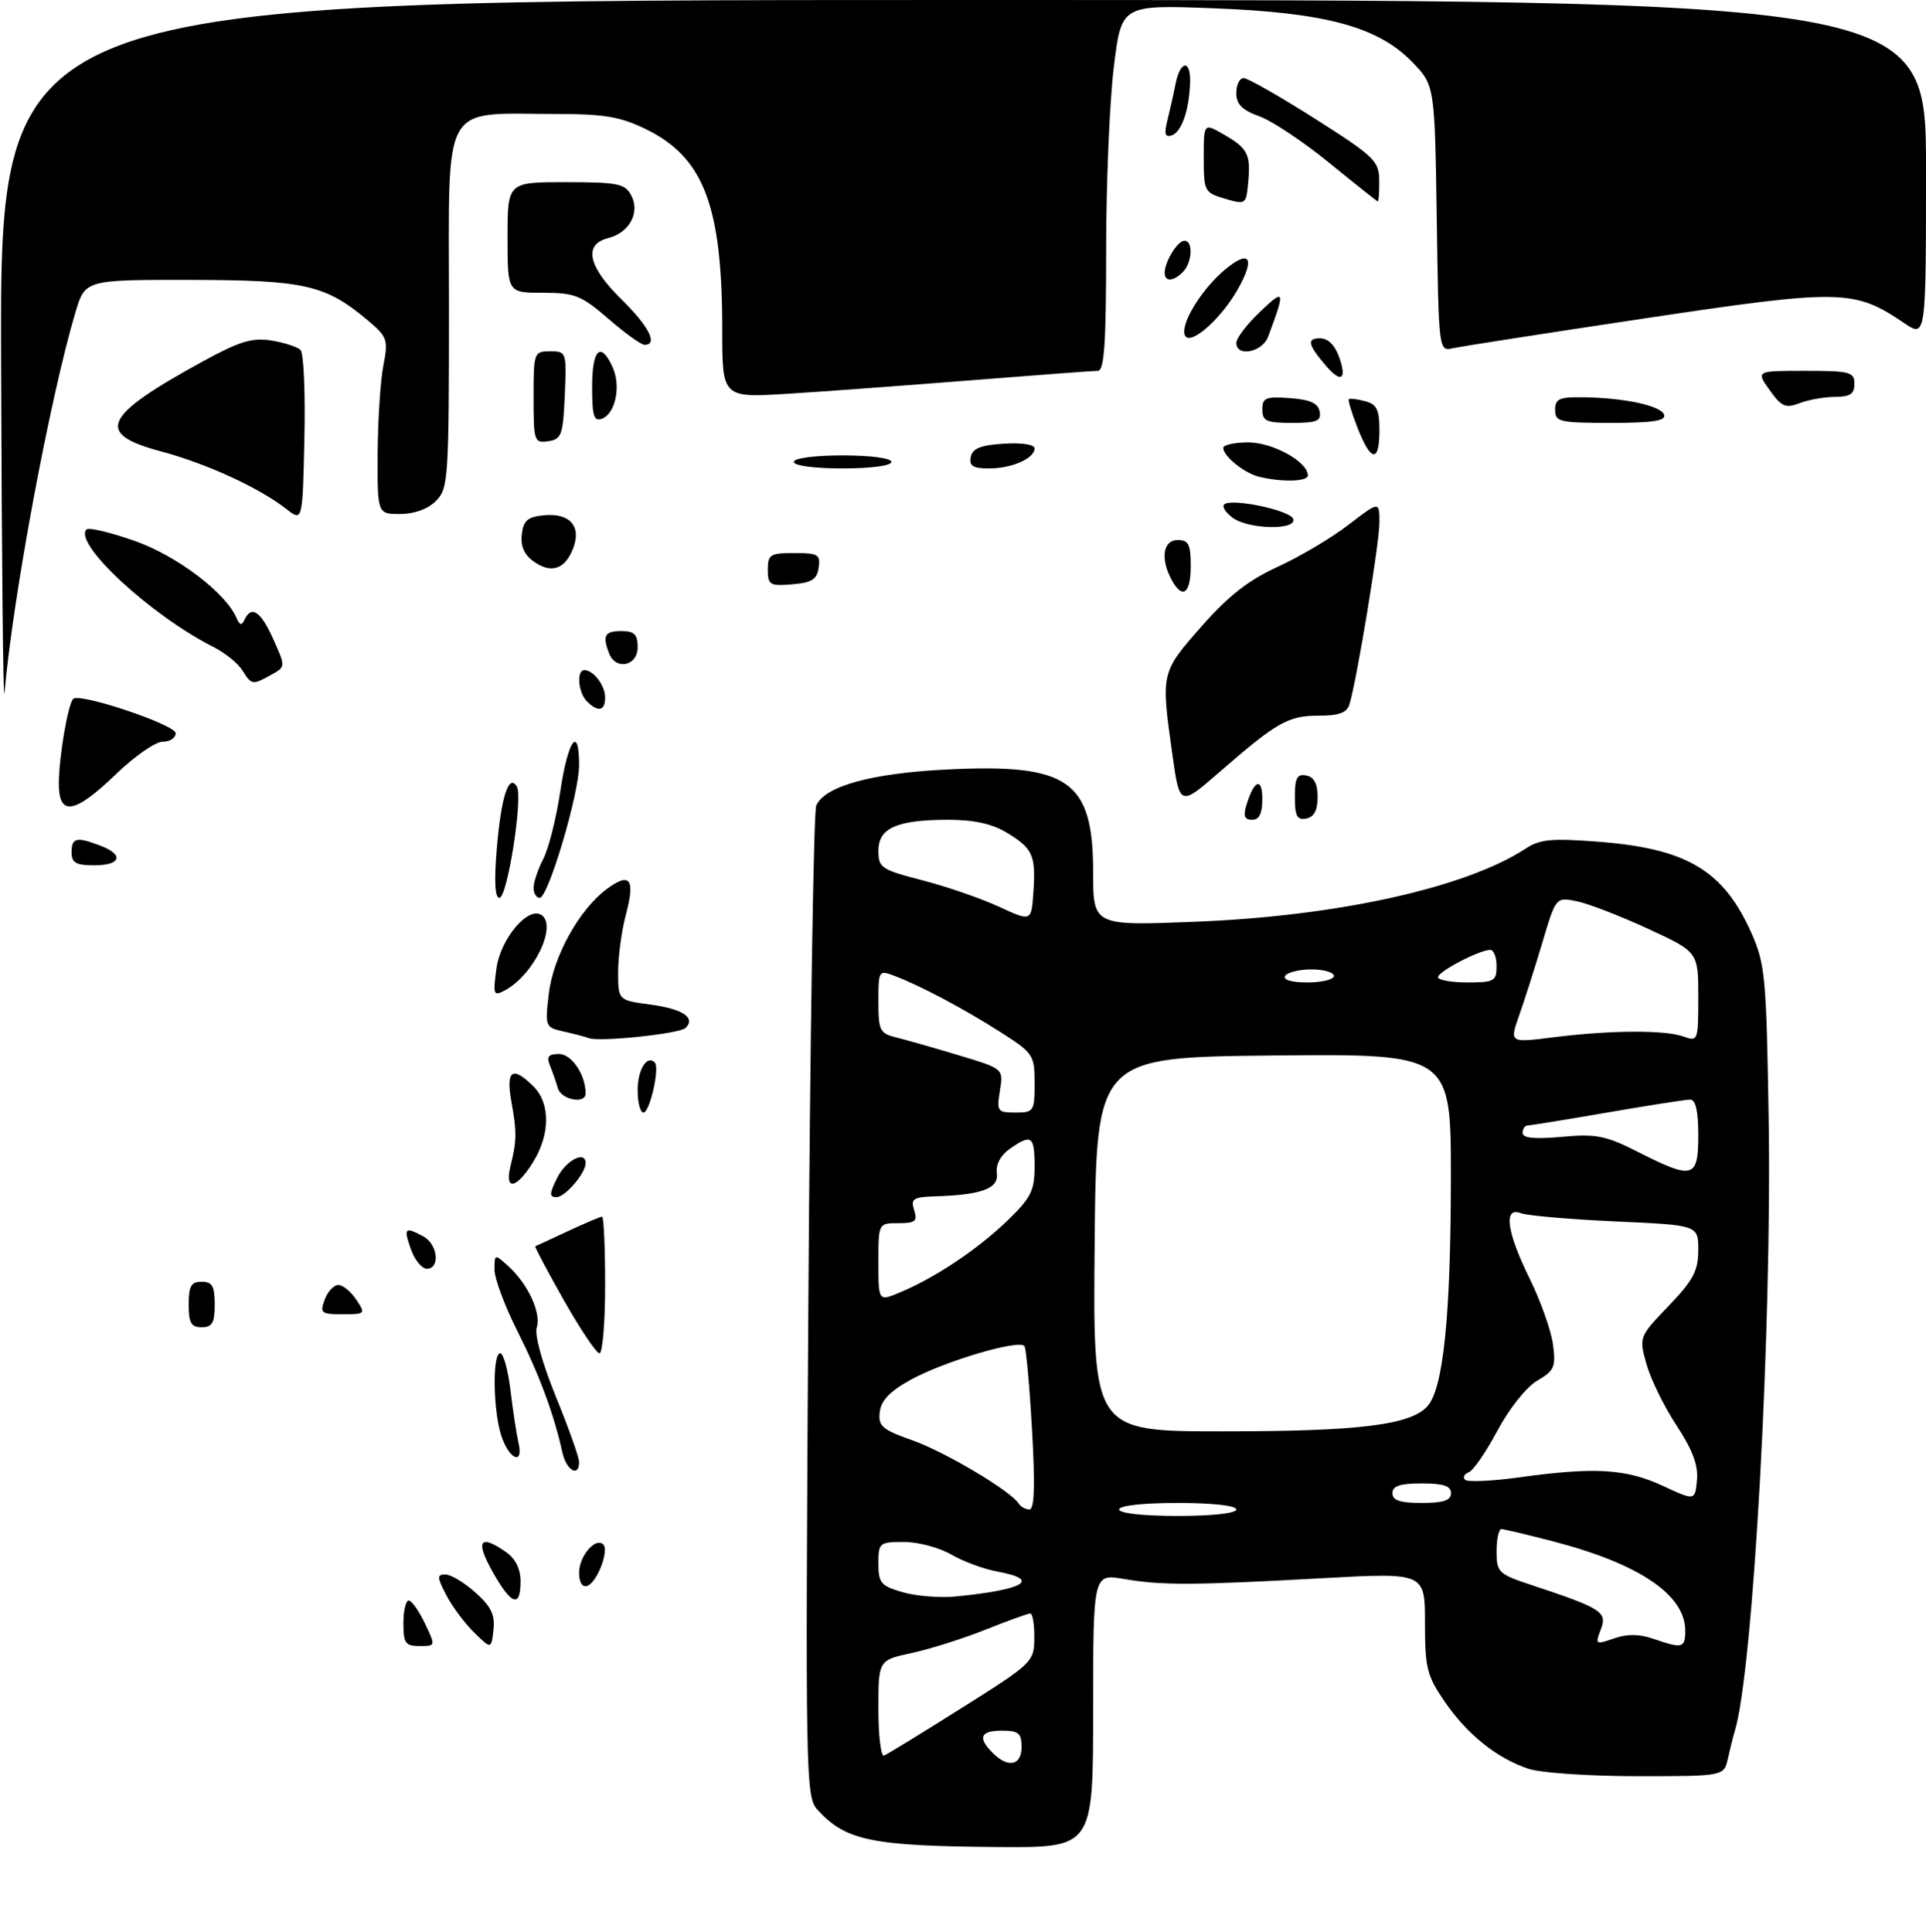 <?xml version="1.0" encoding="UTF-8" standalone="no"?>
<!DOCTYPE svg PUBLIC "-//W3C//DTD SVG 1.1//EN" "http://www.w3.org/Graphics/SVG/1.1/DTD/svg11.dtd" >
<svg xmlns="http://www.w3.org/2000/svg" xmlns:xlink="http://www.w3.org/1999/xlink" version="1.1" viewBox="0 0 296 297">
 <g >
 <path fill="currentColor"
d=" M 168.00 262.94 C 168.00 241.88 168.00 241.88 172.75 242.69 C 178.59 243.69 183.19 243.67 203.25 242.57 C 219.00 241.71 219.00 241.71 219.00 249.43 C 219.00 256.38 219.30 257.57 222.03 261.54 C 225.51 266.61 230.03 270.23 234.90 271.86 C 236.77 272.49 244.30 273.00 251.63 273.00 C 264.96 273.00 264.96 273.00 265.56 270.25 C 265.90 268.74 266.35 266.91 266.58 266.18 C 269.44 257.02 272.36 204.14 271.81 171.35 C 271.46 150.15 271.27 148.13 269.15 143.37 C 264.86 133.76 259.22 130.41 245.60 129.37 C 238.49 128.82 236.66 128.99 234.47 130.43 C 225.29 136.44 205.60 140.81 183.75 141.67 C 168.00 142.30 168.00 142.30 168.00 134.05 C 168.00 119.97 164.27 117.34 145.56 118.27 C 133.93 118.84 126.72 120.83 125.44 123.83 C 125.04 124.75 124.50 159.38 124.23 200.78 C 123.77 273.19 123.82 276.15 125.61 278.13 C 129.95 282.91 133.88 283.73 153.25 283.89 C 168.00 284.00 168.00 284.00 168.00 262.94 Z  M 62.00 249.50 C 62.00 247.57 62.37 246.00 62.81 246.00 C 63.26 246.00 64.38 247.57 65.30 249.50 C 66.97 253.00 66.97 253.00 64.48 253.00 C 62.31 253.00 62.00 252.56 62.00 249.50 Z  M 72.85 250.90 C 71.40 249.47 69.47 246.88 68.58 245.15 C 67.15 242.39 67.14 242.00 68.46 242.00 C 69.29 242.00 71.37 243.25 73.07 244.77 C 75.48 246.92 76.10 248.22 75.84 250.52 C 75.50 253.50 75.50 253.50 72.85 250.90 Z  M 75.66 241.50 C 73.02 236.78 73.76 235.74 77.78 238.56 C 79.22 239.57 80.00 241.15 80.00 243.06 C 80.00 247.22 78.57 246.71 75.66 241.50 Z  M 89.00 241.71 C 89.00 239.17 91.54 236.21 92.71 237.38 C 93.65 238.32 91.75 243.26 90.25 243.75 C 89.48 244.01 89.00 243.23 89.00 241.71 Z  M 86.43 223.25 C 85.13 217.34 82.85 211.21 79.50 204.56 C 77.57 200.74 76.00 196.51 76.00 195.15 C 76.00 192.71 76.02 192.71 78.10 194.59 C 81.13 197.33 83.20 201.79 82.49 204.03 C 82.13 205.17 83.33 209.53 85.44 214.70 C 87.40 219.50 89.00 224.01 89.00 224.72 C 89.00 227.13 87.04 226.01 86.43 223.25 Z  M 77.10 220.85 C 75.78 217.08 75.63 208.00 76.88 208.00 C 77.37 208.00 78.08 210.59 78.46 213.75 C 78.84 216.91 79.39 220.51 79.68 221.75 C 80.50 225.18 78.35 224.43 77.10 220.85 Z  M 86.64 199.82 C 84.10 195.33 82.13 191.61 82.26 191.55 C 82.39 191.50 84.65 190.46 87.28 189.23 C 89.90 188.00 92.27 187.00 92.53 187.00 C 92.79 187.00 93.00 191.72 93.00 197.50 C 93.00 203.28 92.61 208.00 92.13 208.00 C 91.66 208.00 89.19 204.32 86.64 199.82 Z  M 29.00 200.50 C 29.00 197.67 29.38 197.00 31.00 197.00 C 32.62 197.00 33.00 197.67 33.00 200.50 C 33.00 203.33 32.62 204.00 31.00 204.00 C 29.38 204.00 29.00 203.33 29.00 200.50 Z  M 49.90 199.75 C 50.35 198.51 51.30 197.50 51.99 197.50 C 52.69 197.50 53.93 198.51 54.75 199.75 C 56.21 201.94 56.15 202.00 52.65 202.00 C 49.35 202.00 49.13 201.82 49.90 199.75 Z  M 63.15 192.00 C 62.00 188.71 62.20 188.50 65.07 190.04 C 67.29 191.23 67.69 195.00 65.60 195.00 C 64.83 195.00 63.73 193.65 63.15 192.00 Z  M 85.65 181.00 C 86.99 178.32 90.00 176.78 90.00 178.78 C 90.00 180.33 86.85 184.00 85.52 184.00 C 84.39 184.00 84.42 183.47 85.65 181.00 Z  M 78.45 179.25 C 79.42 175.32 79.44 174.02 78.58 169.25 C 77.73 164.46 78.77 163.77 82.00 167.00 C 84.60 169.60 84.56 174.35 81.92 178.63 C 79.37 182.75 77.50 183.08 78.45 179.25 Z  M 98.00 167.56 C 98.00 164.40 99.43 162.09 100.63 163.30 C 101.43 164.10 99.87 171.00 98.89 171.00 C 98.40 171.00 98.00 169.45 98.00 167.56 Z  M 85.73 167.25 C 85.45 166.29 84.90 164.71 84.51 163.75 C 83.95 162.41 84.28 162.00 85.92 162.00 C 87.86 162.00 90.00 165.19 90.00 168.07 C 90.00 169.76 86.24 169.04 85.73 167.25 Z  M 90.50 159.56 C 89.95 159.35 88.20 158.89 86.62 158.54 C 83.79 157.91 83.75 157.79 84.34 152.75 C 85.02 147.00 89.00 139.81 93.23 136.66 C 96.83 133.99 97.66 135.08 96.20 140.55 C 95.54 143.01 95.00 146.99 95.00 149.39 C 95.00 153.74 95.00 153.74 99.96 154.40 C 104.91 155.06 106.99 156.44 105.36 158.00 C 104.43 158.89 92.14 160.18 90.50 159.56 Z  M 76.29 148.87 C 76.90 144.35 81.09 139.32 83.17 140.61 C 85.72 142.18 82.06 149.83 77.61 152.21 C 75.84 153.16 75.75 152.93 76.29 148.87 Z  M 76.35 130.42 C 77.02 122.49 78.18 118.87 79.42 120.87 C 80.41 122.47 77.98 138.00 76.74 138.00 C 76.06 138.00 75.93 135.38 76.35 130.42 Z  M 82.00 136.45 C 82.00 135.60 82.67 133.60 83.50 132.00 C 84.32 130.41 85.50 125.71 86.12 121.55 C 87.29 113.69 89.00 111.35 89.00 117.61 C 89.00 122.00 84.25 138.00 82.94 138.00 C 82.42 138.00 82.00 137.30 82.00 136.45 Z  M 11.00 131.00 C 11.00 128.75 11.75 128.57 15.43 129.98 C 19.10 131.37 18.60 133.00 14.50 133.00 C 11.67 133.00 11.00 132.62 11.00 131.00 Z  M 191.55 123.75 C 192.71 119.88 194.00 119.38 194.00 122.80 C 194.00 125.04 193.53 126.00 192.43 126.00 C 191.27 126.00 191.04 125.42 191.55 123.75 Z  M 199.00 122.50 C 199.00 119.57 199.34 118.92 200.75 119.19 C 201.95 119.42 202.50 120.46 202.50 122.50 C 202.50 124.54 201.95 125.58 200.75 125.81 C 199.34 126.08 199.00 125.43 199.00 122.50 Z  M 9.04 120.25 C 9.09 116.13 10.45 108.21 11.25 107.42 C 12.23 106.44 27.00 111.40 27.00 112.70 C 27.00 113.42 26.10 114.00 25.00 114.00 C 23.89 114.00 20.66 116.25 17.81 119.00 C 11.39 125.19 8.98 125.53 9.04 120.25 Z  M 180.15 115.74 C 178.42 103.40 178.43 103.37 184.63 96.31 C 188.79 91.58 191.85 89.18 196.38 87.11 C 199.74 85.57 204.64 82.67 207.25 80.66 C 212.00 77.01 212.00 77.01 212.00 80.33 C 212.00 83.48 208.53 104.52 207.40 108.25 C 207.00 109.56 205.80 110.00 202.66 110.00 C 197.98 110.00 196.25 110.98 187.40 118.68 C 181.30 123.98 181.30 123.98 180.15 115.74 Z  M 0.17 55.25 C 0.00 0.00 0.00 0.00 148.00 0.00 C 296.00 0.00 296.00 0.00 296.00 25.97 C 296.00 51.94 296.00 51.94 292.59 49.62 C 284.97 44.45 282.90 44.42 252.88 48.92 C 237.82 51.18 224.51 53.25 223.31 53.52 C 221.11 54.01 221.11 54.01 220.81 33.56 C 220.50 13.11 220.50 13.11 217.03 9.52 C 211.77 4.10 203.67 1.92 186.43 1.27 C 172.35 0.74 172.35 0.74 171.18 10.31 C 170.53 15.58 170.00 28.23 170.00 38.44 C 170.00 52.75 169.71 57.00 168.73 57.00 C 168.04 57.00 159.37 57.65 149.48 58.43 C 139.59 59.22 126.89 60.16 121.25 60.51 C 111.00 61.16 111.00 61.16 111.00 50.72 C 111.00 31.67 108.18 24.22 99.32 19.88 C 95.35 17.94 92.92 17.52 85.50 17.52 C 67.63 17.50 69.00 15.05 69.00 47.05 C 69.00 73.67 68.90 75.10 67.00 77.00 C 65.76 78.24 63.67 79.00 61.50 79.00 C 58.00 79.00 58.00 79.00 58.04 69.75 C 58.07 64.66 58.46 58.58 58.91 56.23 C 59.69 52.22 59.54 51.79 56.62 49.32 C 50.05 43.77 46.89 43.05 29.29 43.02 C 13.08 43.00 13.08 43.00 11.58 48.04 C 7.66 61.24 1.97 91.77 0.69 106.50 C 0.49 108.70 0.26 85.64 0.17 55.25 Z  M 90.20 107.80 C 88.85 106.45 88.57 103.00 89.80 103.00 C 91.21 103.00 93.00 105.35 93.00 107.20 C 93.00 109.28 91.92 109.52 90.20 107.80 Z  M 37.25 103.03 C 36.58 101.95 34.55 100.32 32.76 99.42 C 23.15 94.56 11.19 83.48 13.30 81.37 C 13.64 81.03 16.96 81.82 20.69 83.13 C 27.17 85.40 34.71 91.11 36.36 95.00 C 36.84 96.12 37.15 96.18 37.58 95.25 C 38.64 92.98 40.07 93.95 42.00 98.24 C 43.90 102.48 43.90 102.48 41.70 103.71 C 38.78 105.33 38.68 105.31 37.25 103.03 Z  M 93.61 100.42 C 92.55 97.68 92.93 97.00 95.50 97.00 C 97.50 97.00 98.00 97.50 98.00 99.50 C 98.00 102.38 94.63 103.08 93.61 100.42 Z  M 180.04 89.07 C 178.31 85.84 178.76 83.00 181.00 83.00 C 182.67 83.00 183.00 83.67 183.00 87.00 C 183.00 91.30 181.71 92.19 180.04 89.07 Z  M 118.00 87.56 C 118.00 85.23 118.37 85.00 122.07 85.00 C 125.72 85.00 126.11 85.23 125.82 87.25 C 125.56 89.06 124.76 89.56 121.75 89.81 C 118.31 90.09 118.00 89.91 118.00 87.56 Z  M 82.06 86.33 C 80.57 85.28 79.98 83.98 80.19 82.15 C 80.44 80.00 81.08 79.44 83.59 79.20 C 87.55 78.81 89.38 80.86 88.10 84.24 C 86.86 87.49 84.75 88.22 82.06 86.33 Z  M 189.44 79.58 C 188.38 78.80 187.78 77.88 188.13 77.54 C 189.16 76.51 198.31 78.42 198.75 79.76 C 199.34 81.52 191.90 81.38 189.44 79.58 Z  M 44.00 78.23 C 39.83 74.96 31.70 71.23 24.67 69.36 C 14.51 66.65 15.81 63.94 31.30 55.48 C 36.85 52.45 38.78 51.86 41.72 52.34 C 43.70 52.66 45.72 53.32 46.19 53.79 C 46.67 54.27 46.94 60.41 46.78 67.42 C 46.50 80.19 46.50 80.19 44.00 78.23 Z  M 193.50 73.28 C 191.24 72.73 188.00 70.12 188.00 68.85 C 188.00 68.38 189.74 68.00 191.87 68.00 C 195.61 68.00 201.00 70.99 201.00 73.07 C 201.00 74.03 197.02 74.14 193.50 73.28 Z  M 122.00 71.00 C 122.00 70.42 125.17 70.00 129.50 70.00 C 133.83 70.00 137.00 70.42 137.00 71.00 C 137.00 71.58 133.83 72.00 129.50 72.00 C 125.17 72.00 122.00 71.58 122.00 71.00 Z  M 149.19 70.25 C 149.44 68.93 150.69 68.42 154.26 68.20 C 157.01 68.02 159.00 68.32 159.00 68.91 C 159.00 70.46 155.51 72.00 151.99 72.00 C 149.54 72.00 148.93 71.62 149.19 70.25 Z  M 208.66 65.82 C 207.76 63.52 207.15 61.52 207.30 61.36 C 207.46 61.21 208.58 61.34 209.79 61.66 C 211.59 62.13 212.00 62.95 212.00 66.12 C 212.00 71.16 210.72 71.05 208.66 65.82 Z  M 82.00 61.07 C 82.00 54.16 82.06 54.00 84.55 54.00 C 87.05 54.00 87.09 54.11 86.80 60.75 C 86.53 66.88 86.29 67.53 84.25 67.82 C 82.10 68.13 82.00 67.83 82.00 61.07 Z  M 91.00 59.47 C 91.00 53.66 92.31 52.39 94.15 56.43 C 95.47 59.34 94.60 63.56 92.51 64.36 C 91.28 64.83 91.00 63.93 91.00 59.47 Z  M 194.00 62.94 C 194.00 61.14 194.53 60.92 198.24 61.19 C 201.34 61.42 202.57 61.97 202.81 63.25 C 203.09 64.71 202.39 65.00 198.57 65.00 C 194.62 65.00 194.00 64.72 194.00 62.94 Z  M 239.00 63.00 C 239.00 61.30 239.65 61.01 243.25 61.06 C 249.66 61.14 255.29 62.36 255.75 63.75 C 256.06 64.68 253.99 65.00 247.58 65.00 C 239.67 65.00 239.00 64.84 239.00 63.00 Z  M 271.97 59.96 C 269.86 57.00 269.86 57.00 277.43 57.00 C 284.33 57.00 285.00 57.18 285.00 59.00 C 285.00 60.55 284.33 61.00 282.07 61.00 C 280.45 61.00 277.99 61.43 276.60 61.96 C 274.41 62.79 273.80 62.53 271.97 59.96 Z  M 203.81 56.25 C 201.01 52.99 200.78 52.00 202.84 52.00 C 204.12 52.00 205.17 53.04 205.85 55.00 C 207.02 58.35 206.09 58.91 203.81 56.25 Z  M 190.00 52.70 C 190.00 51.98 191.63 49.84 193.62 47.95 C 197.48 44.26 197.58 44.56 194.89 51.75 C 193.99 54.16 190.00 54.93 190.00 52.70 Z  M 93.50 49.00 C 89.33 45.39 88.35 45.00 83.44 45.00 C 78.00 45.00 78.00 45.00 78.00 36.50 C 78.00 28.00 78.00 28.00 86.96 28.00 C 94.91 28.00 96.05 28.23 97.00 30.00 C 98.42 32.65 96.75 35.77 93.47 36.60 C 89.63 37.56 90.36 40.95 95.50 46.00 C 99.74 50.16 101.18 53.00 99.06 53.00 C 98.54 53.00 96.04 51.20 93.50 49.00 Z  M 182.00 50.95 C 182.00 48.79 185.04 44.15 188.18 41.51 C 191.80 38.46 192.88 39.40 190.66 43.68 C 187.80 49.21 182.00 54.08 182.00 50.95 Z  M 179.00 41.93 C 179.00 40.22 180.98 37.00 182.04 37.00 C 183.40 37.00 183.23 40.37 181.80 41.80 C 180.31 43.29 179.00 43.35 179.00 41.93 Z  M 188.25 30.54 C 185.11 29.62 185.00 29.41 185.00 24.24 C 185.00 18.89 185.00 18.89 188.11 20.69 C 191.80 22.83 192.23 23.71 191.82 28.14 C 191.51 31.43 191.43 31.48 188.25 30.54 Z  M 204.30 25.04 C 200.34 21.81 195.51 18.59 193.55 17.88 C 190.89 16.92 190.00 16.03 190.00 14.30 C 190.00 13.03 190.51 12.00 191.13 12.00 C 191.75 12.00 196.68 14.81 202.10 18.25 C 211.23 24.05 211.95 24.74 211.97 27.75 C 211.99 29.54 211.89 30.98 211.75 30.96 C 211.61 30.94 208.26 28.27 204.30 25.04 Z  M 179.41 18.51 C 179.79 17.00 180.36 14.47 180.67 12.88 C 181.41 9.21 183.03 9.12 182.90 12.75 C 182.75 16.99 181.59 20.30 180.08 20.81 C 179.05 21.15 178.89 20.59 179.41 18.51 Z  M 152.57 269.43 C 150.21 267.07 150.66 266.00 154.00 266.00 C 156.53 266.00 157.00 266.39 157.00 268.50 C 157.00 271.37 154.94 271.80 152.57 269.43 Z  M 135.00 262.67 C 135.00 255.17 135.00 255.17 140.11 254.07 C 142.93 253.47 148.03 251.85 151.44 250.49 C 154.86 249.12 157.96 248.00 158.33 248.00 C 158.70 248.00 158.98 249.69 158.96 251.75 C 158.93 255.43 158.71 255.64 147.82 262.50 C 141.72 266.35 136.33 269.65 135.86 269.83 C 135.39 270.02 135.00 266.79 135.00 262.67 Z  M 246.03 250.43 C 247.05 247.75 246.20 247.21 235.25 243.58 C 230.28 241.93 230.00 241.66 230.00 238.42 C 230.00 236.54 230.34 235.01 230.75 235.02 C 231.16 235.03 234.74 235.88 238.70 236.91 C 251.92 240.34 259.00 245.13 259.00 250.63 C 259.00 253.32 258.55 253.43 254.15 251.90 C 251.95 251.14 250.11 251.11 248.05 251.83 C 245.20 252.82 245.13 252.78 246.03 250.43 Z  M 138.75 244.73 C 135.39 243.76 135.00 243.30 135.00 240.32 C 135.00 237.12 135.14 237.00 138.94 237.00 C 141.11 237.00 144.37 237.87 146.19 238.93 C 148.01 239.99 151.19 241.16 153.25 241.54 C 160.03 242.78 157.51 244.32 147.00 245.37 C 144.53 245.62 140.81 245.33 138.75 244.73 Z  M 172.00 232.00 C 172.00 231.41 175.67 231.00 181.00 231.00 C 186.33 231.00 190.00 231.41 190.00 232.00 C 190.00 232.59 186.33 233.00 181.00 233.00 C 175.67 233.00 172.00 232.59 172.00 232.00 Z  M 156.56 231.10 C 155.37 229.18 145.25 223.15 140.21 221.37 C 135.56 219.73 134.95 219.20 135.21 217.01 C 135.42 215.25 136.79 213.82 139.97 212.07 C 145.19 209.20 156.75 205.79 157.45 206.91 C 157.71 207.34 158.24 213.16 158.61 219.84 C 159.10 228.38 158.97 232.00 158.21 232.00 C 157.61 232.00 156.87 231.59 156.56 231.10 Z  M 214.00 229.50 C 214.00 228.39 215.17 228.00 218.50 228.00 C 221.83 228.00 223.00 228.39 223.00 229.50 C 223.00 230.61 221.83 231.00 218.50 231.00 C 215.17 231.00 214.00 230.61 214.00 229.50 Z  M 255.50 228.35 C 249.90 225.75 245.01 225.46 233.47 227.07 C 229.25 227.65 225.51 227.82 225.15 227.43 C 224.79 227.04 225.05 226.53 225.73 226.29 C 226.41 226.04 228.39 223.16 230.14 219.88 C 231.95 216.49 234.58 213.19 236.25 212.21 C 238.88 210.68 239.13 210.10 238.67 206.63 C 238.39 204.51 236.77 199.95 235.08 196.51 C 231.53 189.30 231.02 185.40 233.75 186.47 C 234.71 186.84 241.24 187.41 248.25 187.73 C 261.00 188.30 261.00 188.30 261.00 192.13 C 261.00 195.32 260.23 196.77 256.44 200.73 C 251.88 205.49 251.88 205.49 253.05 209.69 C 253.70 212.00 255.78 216.24 257.67 219.11 C 260.13 222.85 261.02 225.23 260.80 227.50 C 260.50 230.67 260.50 230.67 255.50 228.35 Z  M 168.23 191.25 C 168.50 162.50 168.50 162.50 195.75 162.23 C 223.00 161.97 223.00 161.97 222.98 181.23 C 222.96 202.32 221.81 213.45 219.38 216.14 C 216.76 219.03 208.88 220.00 187.94 220.00 C 167.97 220.00 167.97 220.00 168.23 191.25 Z  M 135.00 194.01 C 135.00 188.00 135.00 188.00 138.07 188.00 C 140.68 188.00 141.04 187.70 140.50 186.00 C 139.94 184.25 140.34 183.99 143.68 183.88 C 150.89 183.66 153.53 182.67 153.20 180.32 C 153.02 178.99 153.77 177.58 155.17 176.59 C 158.53 174.24 159.00 174.57 159.00 179.29 C 159.00 183.03 158.45 184.11 154.75 187.68 C 150.20 192.05 143.71 196.39 138.32 198.64 C 135.00 200.03 135.00 200.03 135.00 194.01 Z  M 251.79 177.08 C 246.78 174.54 245.34 174.25 240.04 174.73 C 235.87 175.11 234.00 174.93 234.00 174.14 C 234.00 173.51 234.34 173.00 234.75 172.99 C 235.16 172.99 240.68 172.09 247.00 171.00 C 253.32 169.91 259.06 169.01 259.75 169.01 C 260.60 169.00 261.00 170.76 261.00 174.50 C 261.00 181.12 260.20 181.35 251.79 177.08 Z  M 153.67 167.63 C 154.22 164.26 154.22 164.26 147.36 162.20 C 143.59 161.06 139.26 159.83 137.75 159.46 C 135.22 158.84 135.00 158.40 135.00 153.92 C 135.00 149.16 135.05 149.07 137.47 149.99 C 141.47 151.51 148.13 155.04 153.75 158.63 C 158.81 161.86 159.00 162.14 159.00 166.49 C 159.00 170.81 158.88 171.00 156.06 171.00 C 153.29 171.00 153.16 170.82 153.67 167.63 Z  M 233.46 156.10 C 234.27 153.81 235.88 148.76 237.03 144.90 C 239.12 137.87 239.12 137.87 242.31 138.52 C 244.07 138.87 248.99 140.77 253.25 142.74 C 261.00 146.32 261.00 146.32 261.00 153.23 C 261.00 159.97 260.95 160.11 258.75 159.32 C 255.91 158.28 247.47 158.33 238.75 159.43 C 231.99 160.28 231.99 160.28 233.46 156.10 Z  M 197.50 150.00 C 197.84 149.45 199.67 149.00 201.56 149.00 C 203.45 149.00 205.00 149.45 205.00 150.00 C 205.00 150.55 203.17 151.00 200.94 151.00 C 198.49 151.00 197.13 150.60 197.50 150.00 Z  M 221.00 150.19 C 221.00 149.33 227.38 146.00 229.03 146.00 C 229.57 146.00 230.00 147.12 230.00 148.50 C 230.00 150.80 229.63 151.00 225.50 151.00 C 223.03 151.00 221.00 150.63 221.00 150.19 Z  M 153.50 139.35 C 150.75 138.08 145.46 136.26 141.75 135.30 C 135.44 133.67 135.00 133.38 135.00 130.75 C 135.00 127.25 137.86 126.00 145.82 126.00 C 149.74 126.01 152.52 126.63 154.78 128.01 C 158.75 130.43 159.21 131.47 158.81 137.21 C 158.50 141.66 158.50 141.66 153.50 139.35 Z "/>
</g>
</svg>